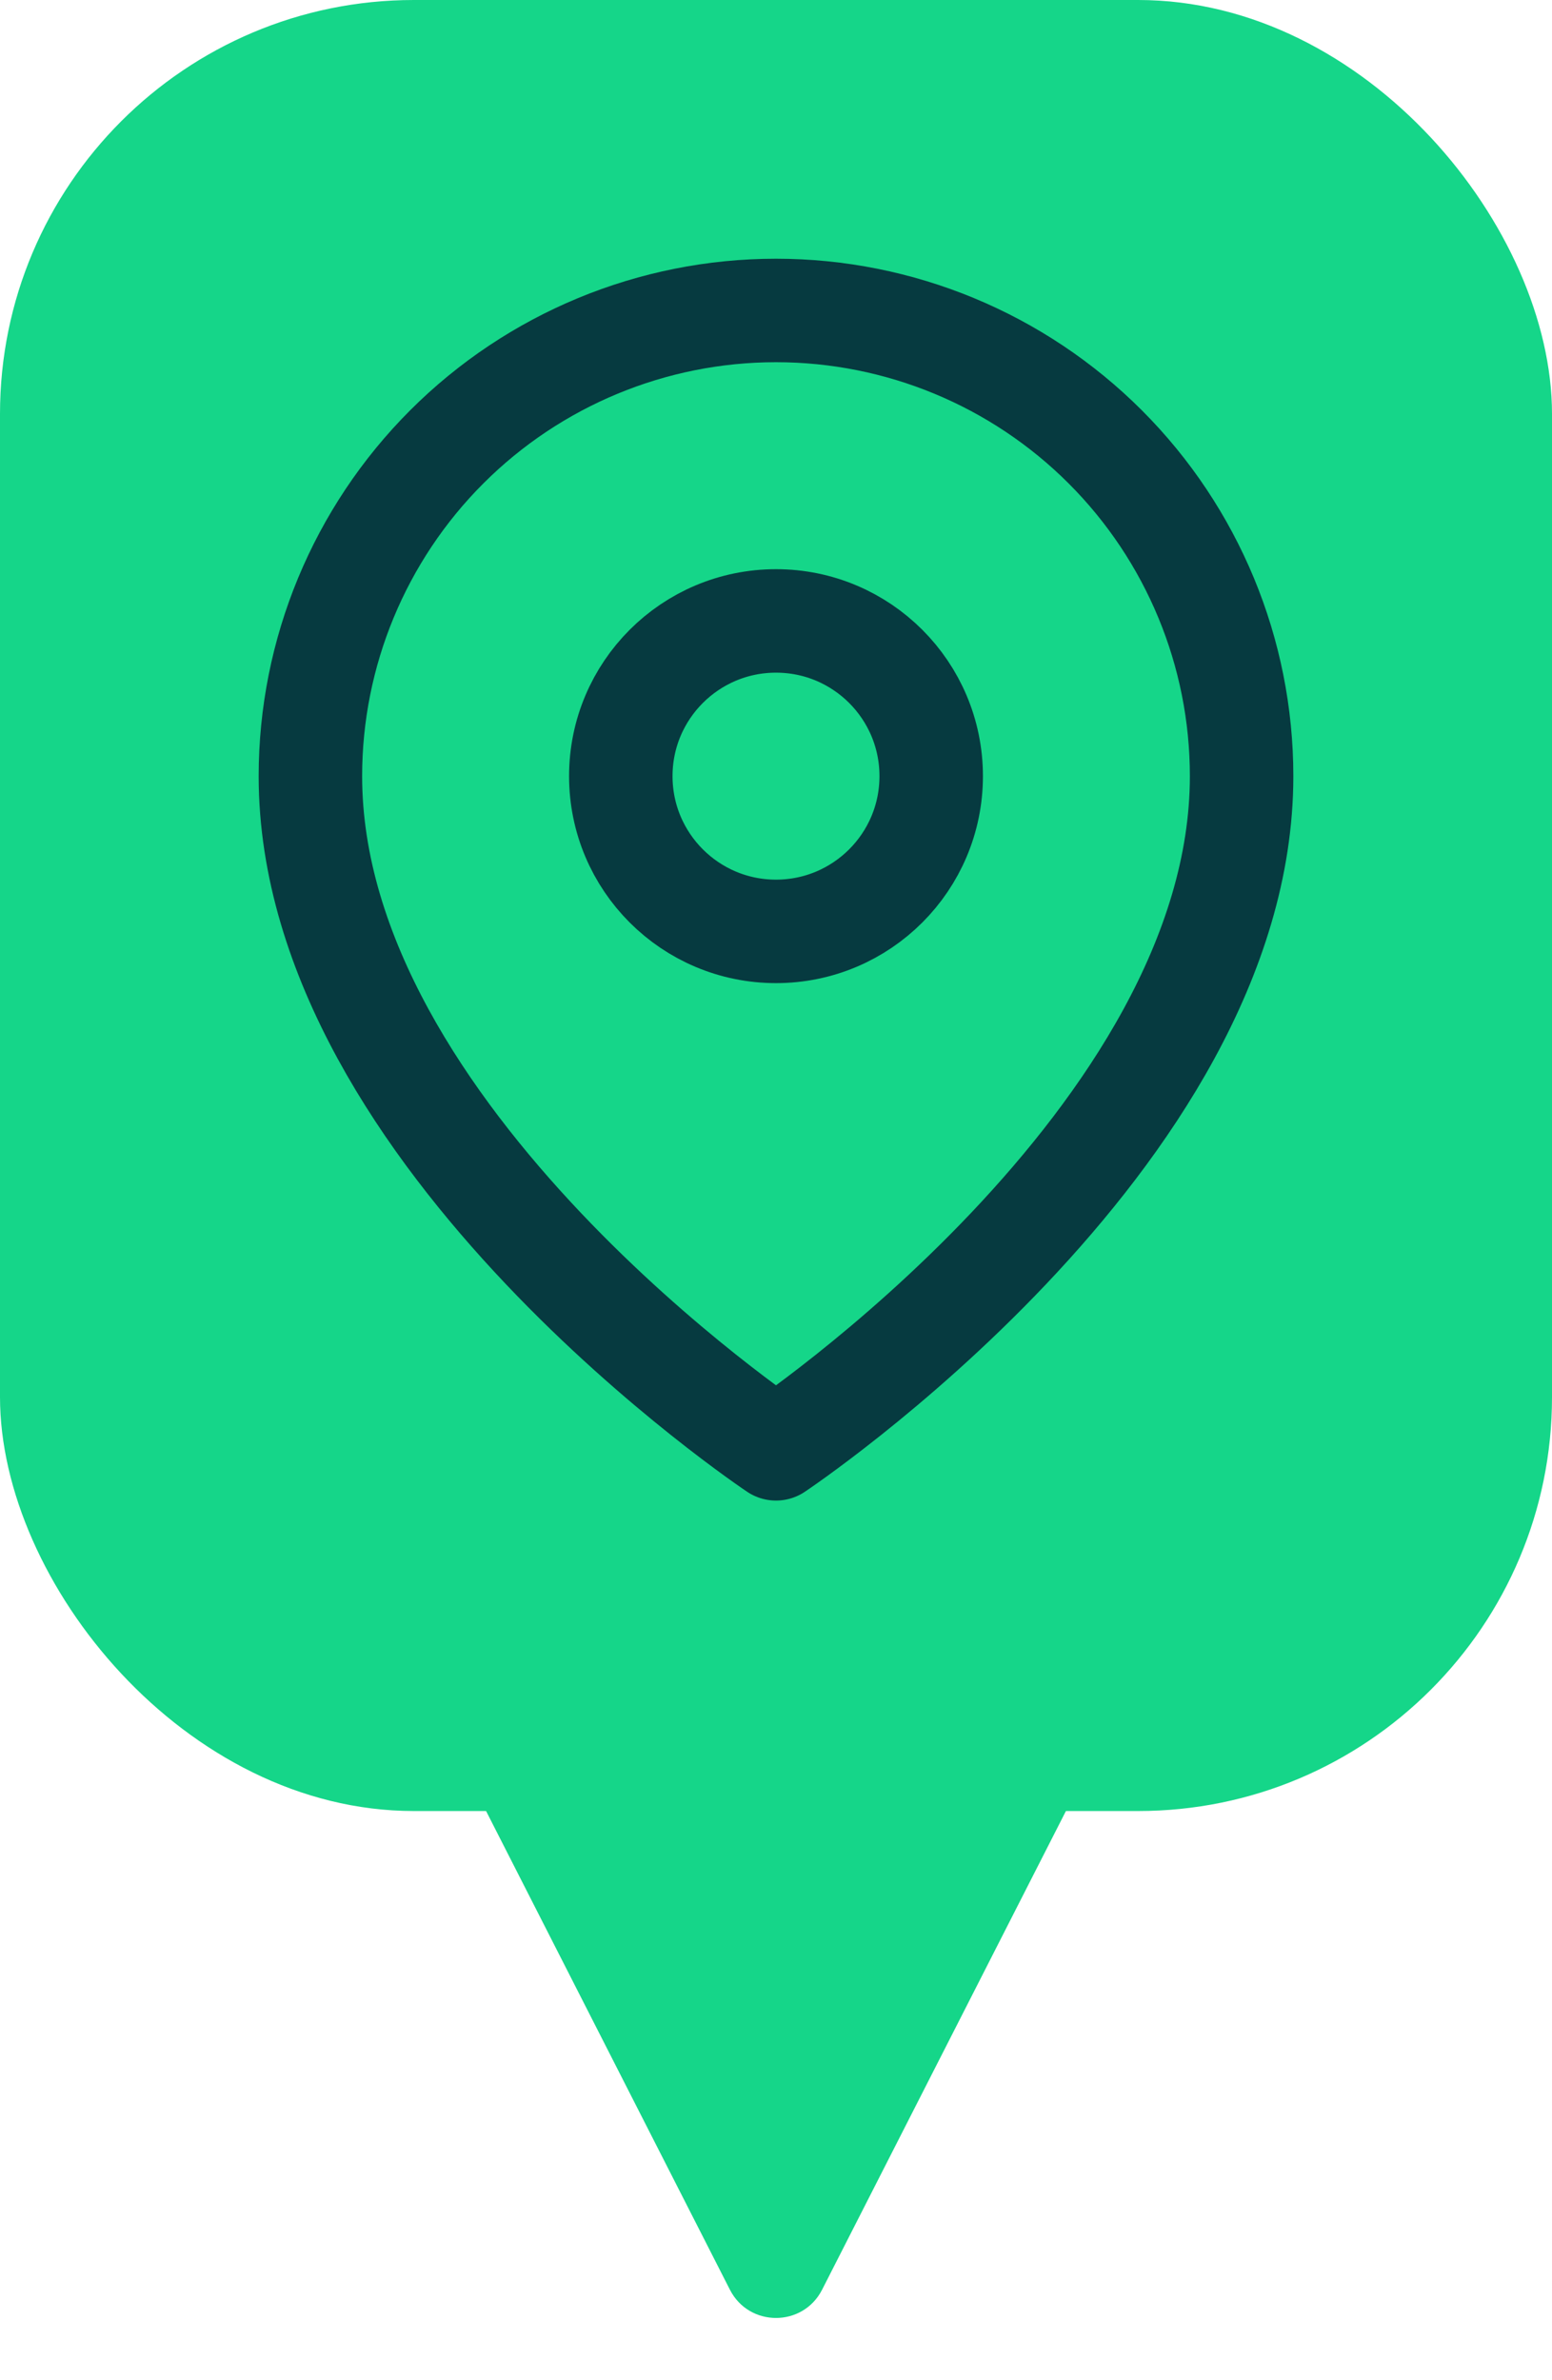 <svg width="30" height="46" viewBox="0 0 30 46" fill="none" xmlns="http://www.w3.org/2000/svg">
<rect width="30" height="35" rx="8" fill="#15D689"/>
<path d="M24 15C24 22 15 28 15 28C15 28 6 22 6 15C6 12.613 6.948 10.324 8.636 8.636C10.324 6.948 12.613 6 15 6C17.387 6 19.676 6.948 21.364 8.636C23.052 10.324 24 12.613 24 15Z" stroke="#063A40" stroke-width="2" stroke-linecap="round" stroke-linejoin="round"/>
<path d="M15 18C16.657 18 18 16.657 18 15C18 13.343 16.657 12 15 12C13.343 12 12 13.343 12 15C12 16.657 13.343 18 15 18Z" stroke="#063A40" stroke-width="2" stroke-linecap="round" stroke-linejoin="round"/>
<path d="M15.891 44.251C15.52 44.979 14.48 44.979 14.109 44.251L9.245 34.704C8.907 34.039 9.39 33.25 10.136 33.25H19.863C20.61 33.25 21.093 34.039 20.755 34.704L15.891 44.251Z" fill="#15D689"/>
</svg>
